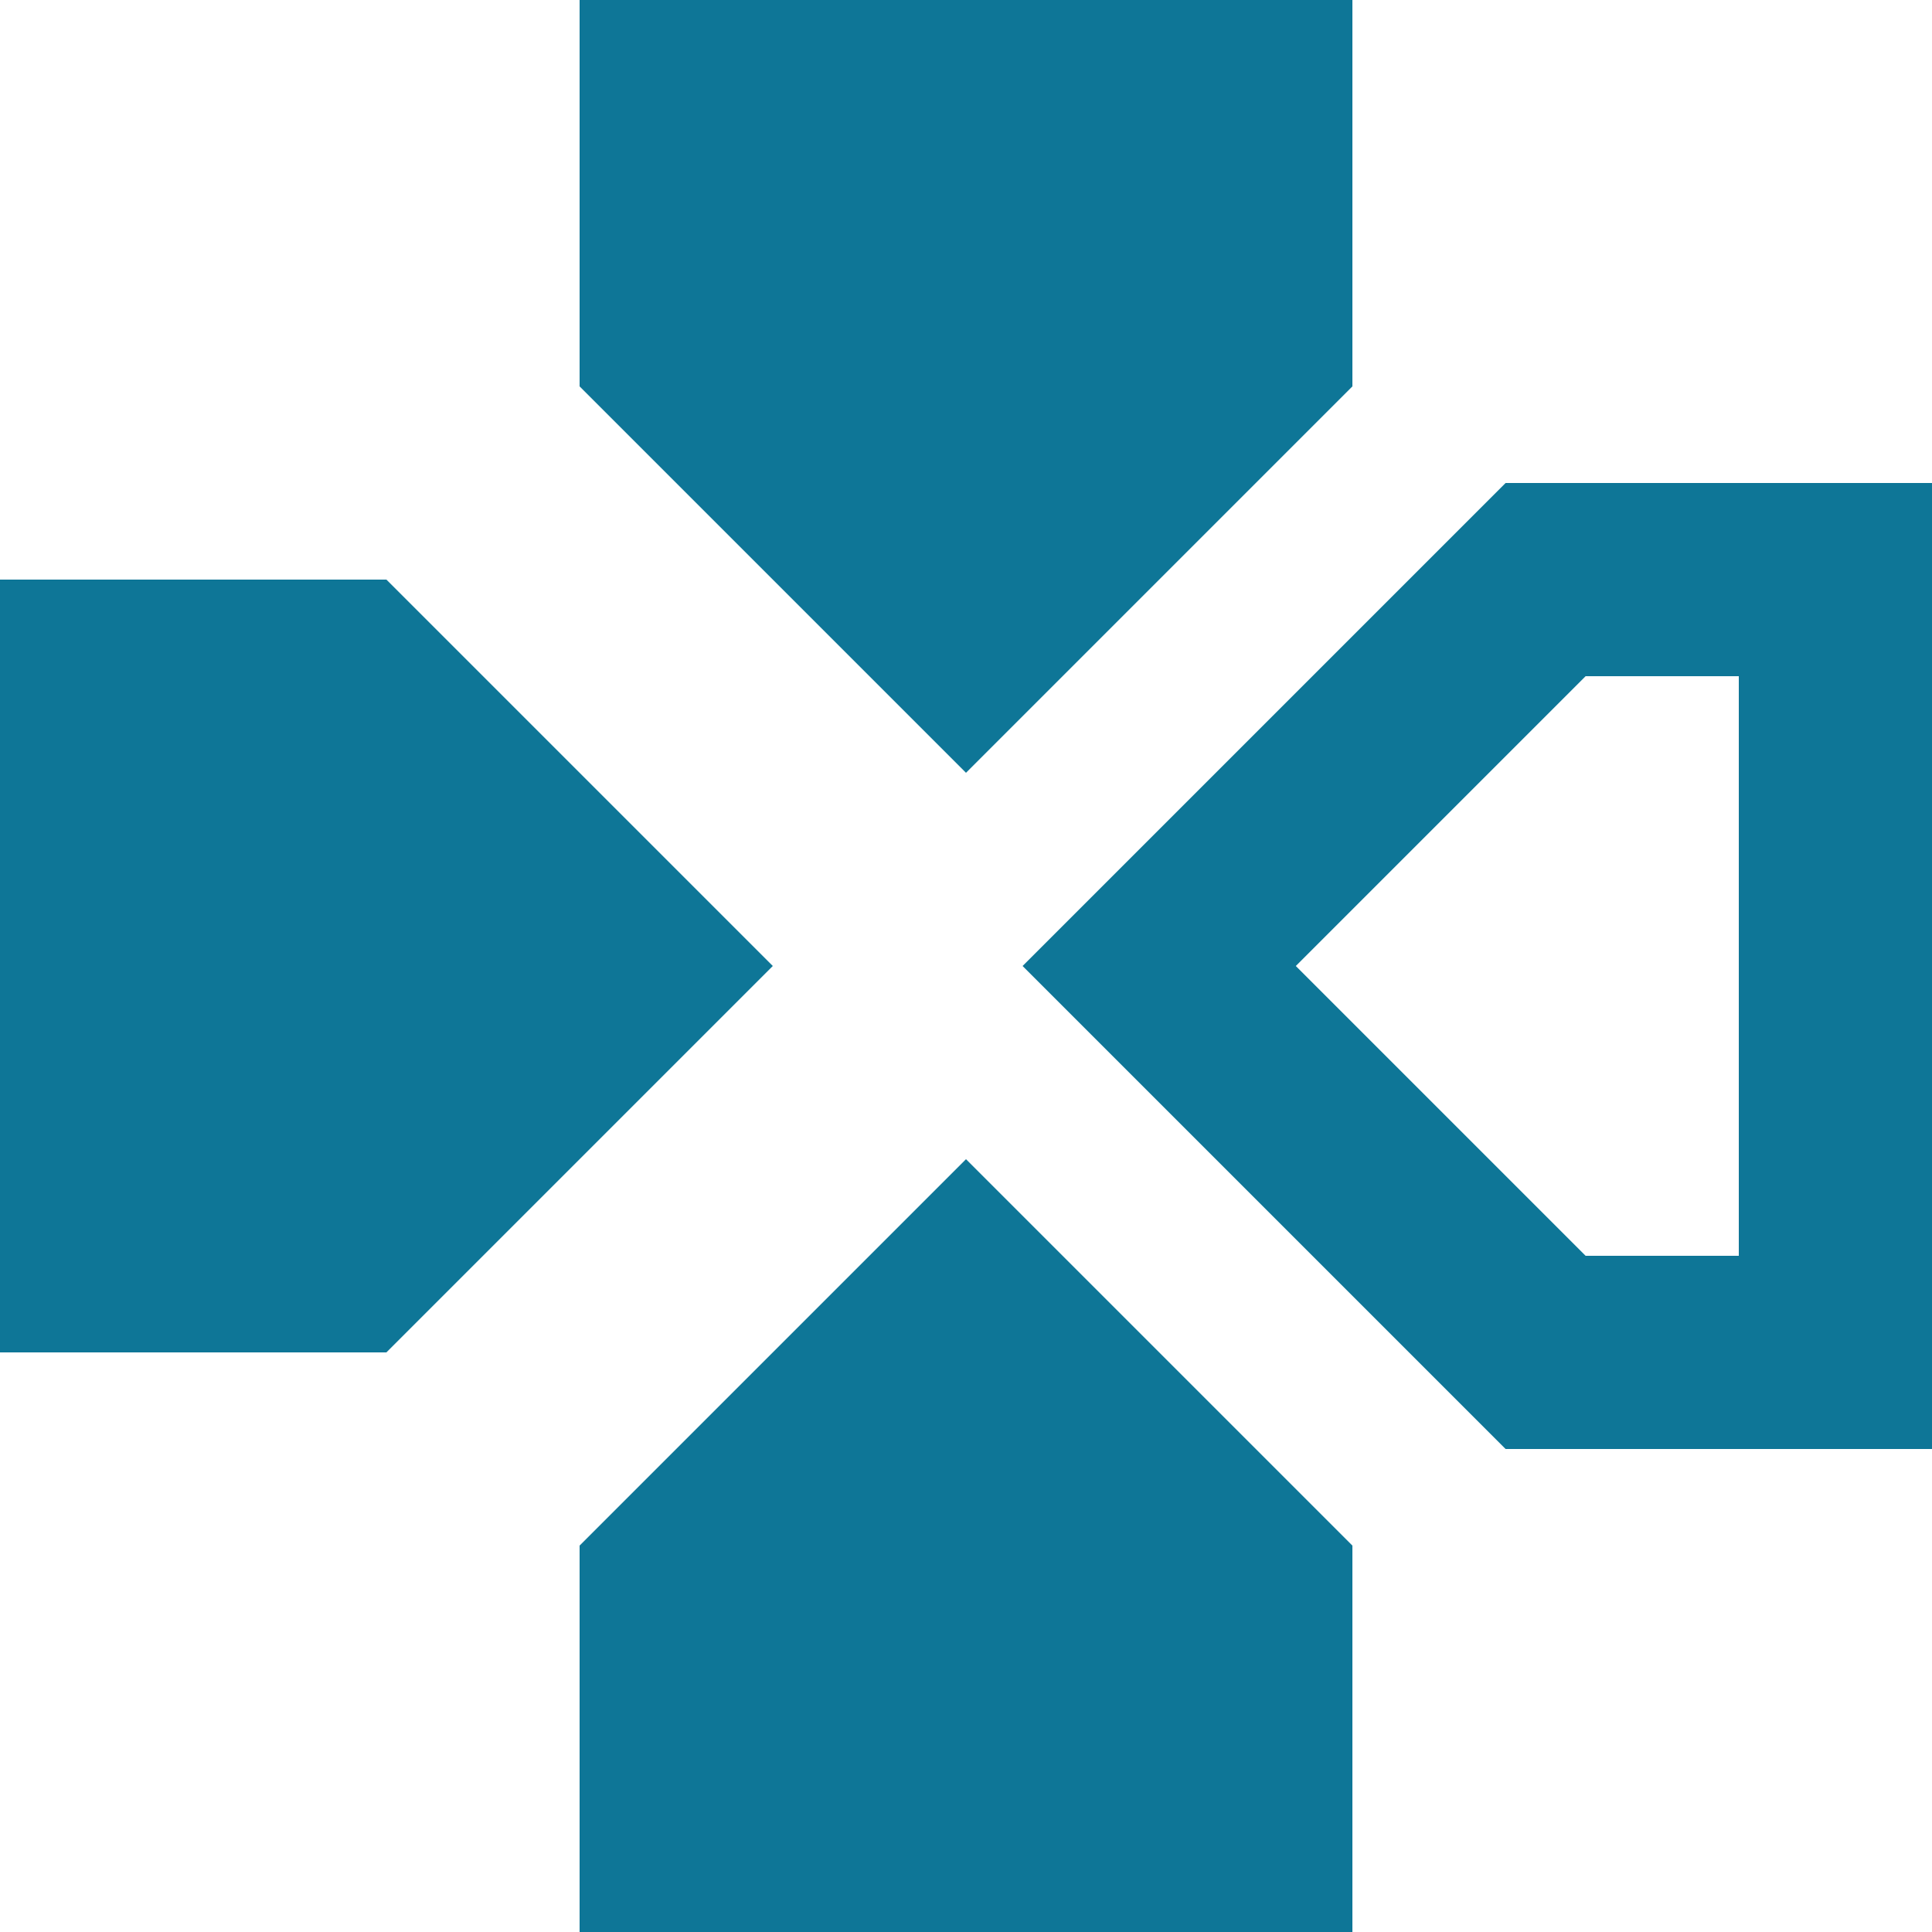 <svg width="100" height="100" xmlns="http://www.w3.org/2000/svg">
<g stroke="#0E7697" stroke-width="0" fill="#0E7697" transform="translate(50, 50) rotate(90)">
  <g>
    <polygon points="0,-10 -20,-30 -20,-45 20,-45 20,-30" stroke-width="10" fill="none"/>
  </g>

  <g transform="rotate(90)">
    <polygon points="0,-10 -20,-30 -20,-50 20,-50 20,-30"/>
  </g>

  <g transform="rotate(180)">
    <polygon points="0,-10 -20,-30 -20,-50 20,-50 20,-30"/>
  </g>

  <g transform="rotate(270)">
    <polygon points="0,-10 -20,-30 -20,-50 20,-50 20,-30"/>
  </g>

</g>
</svg>